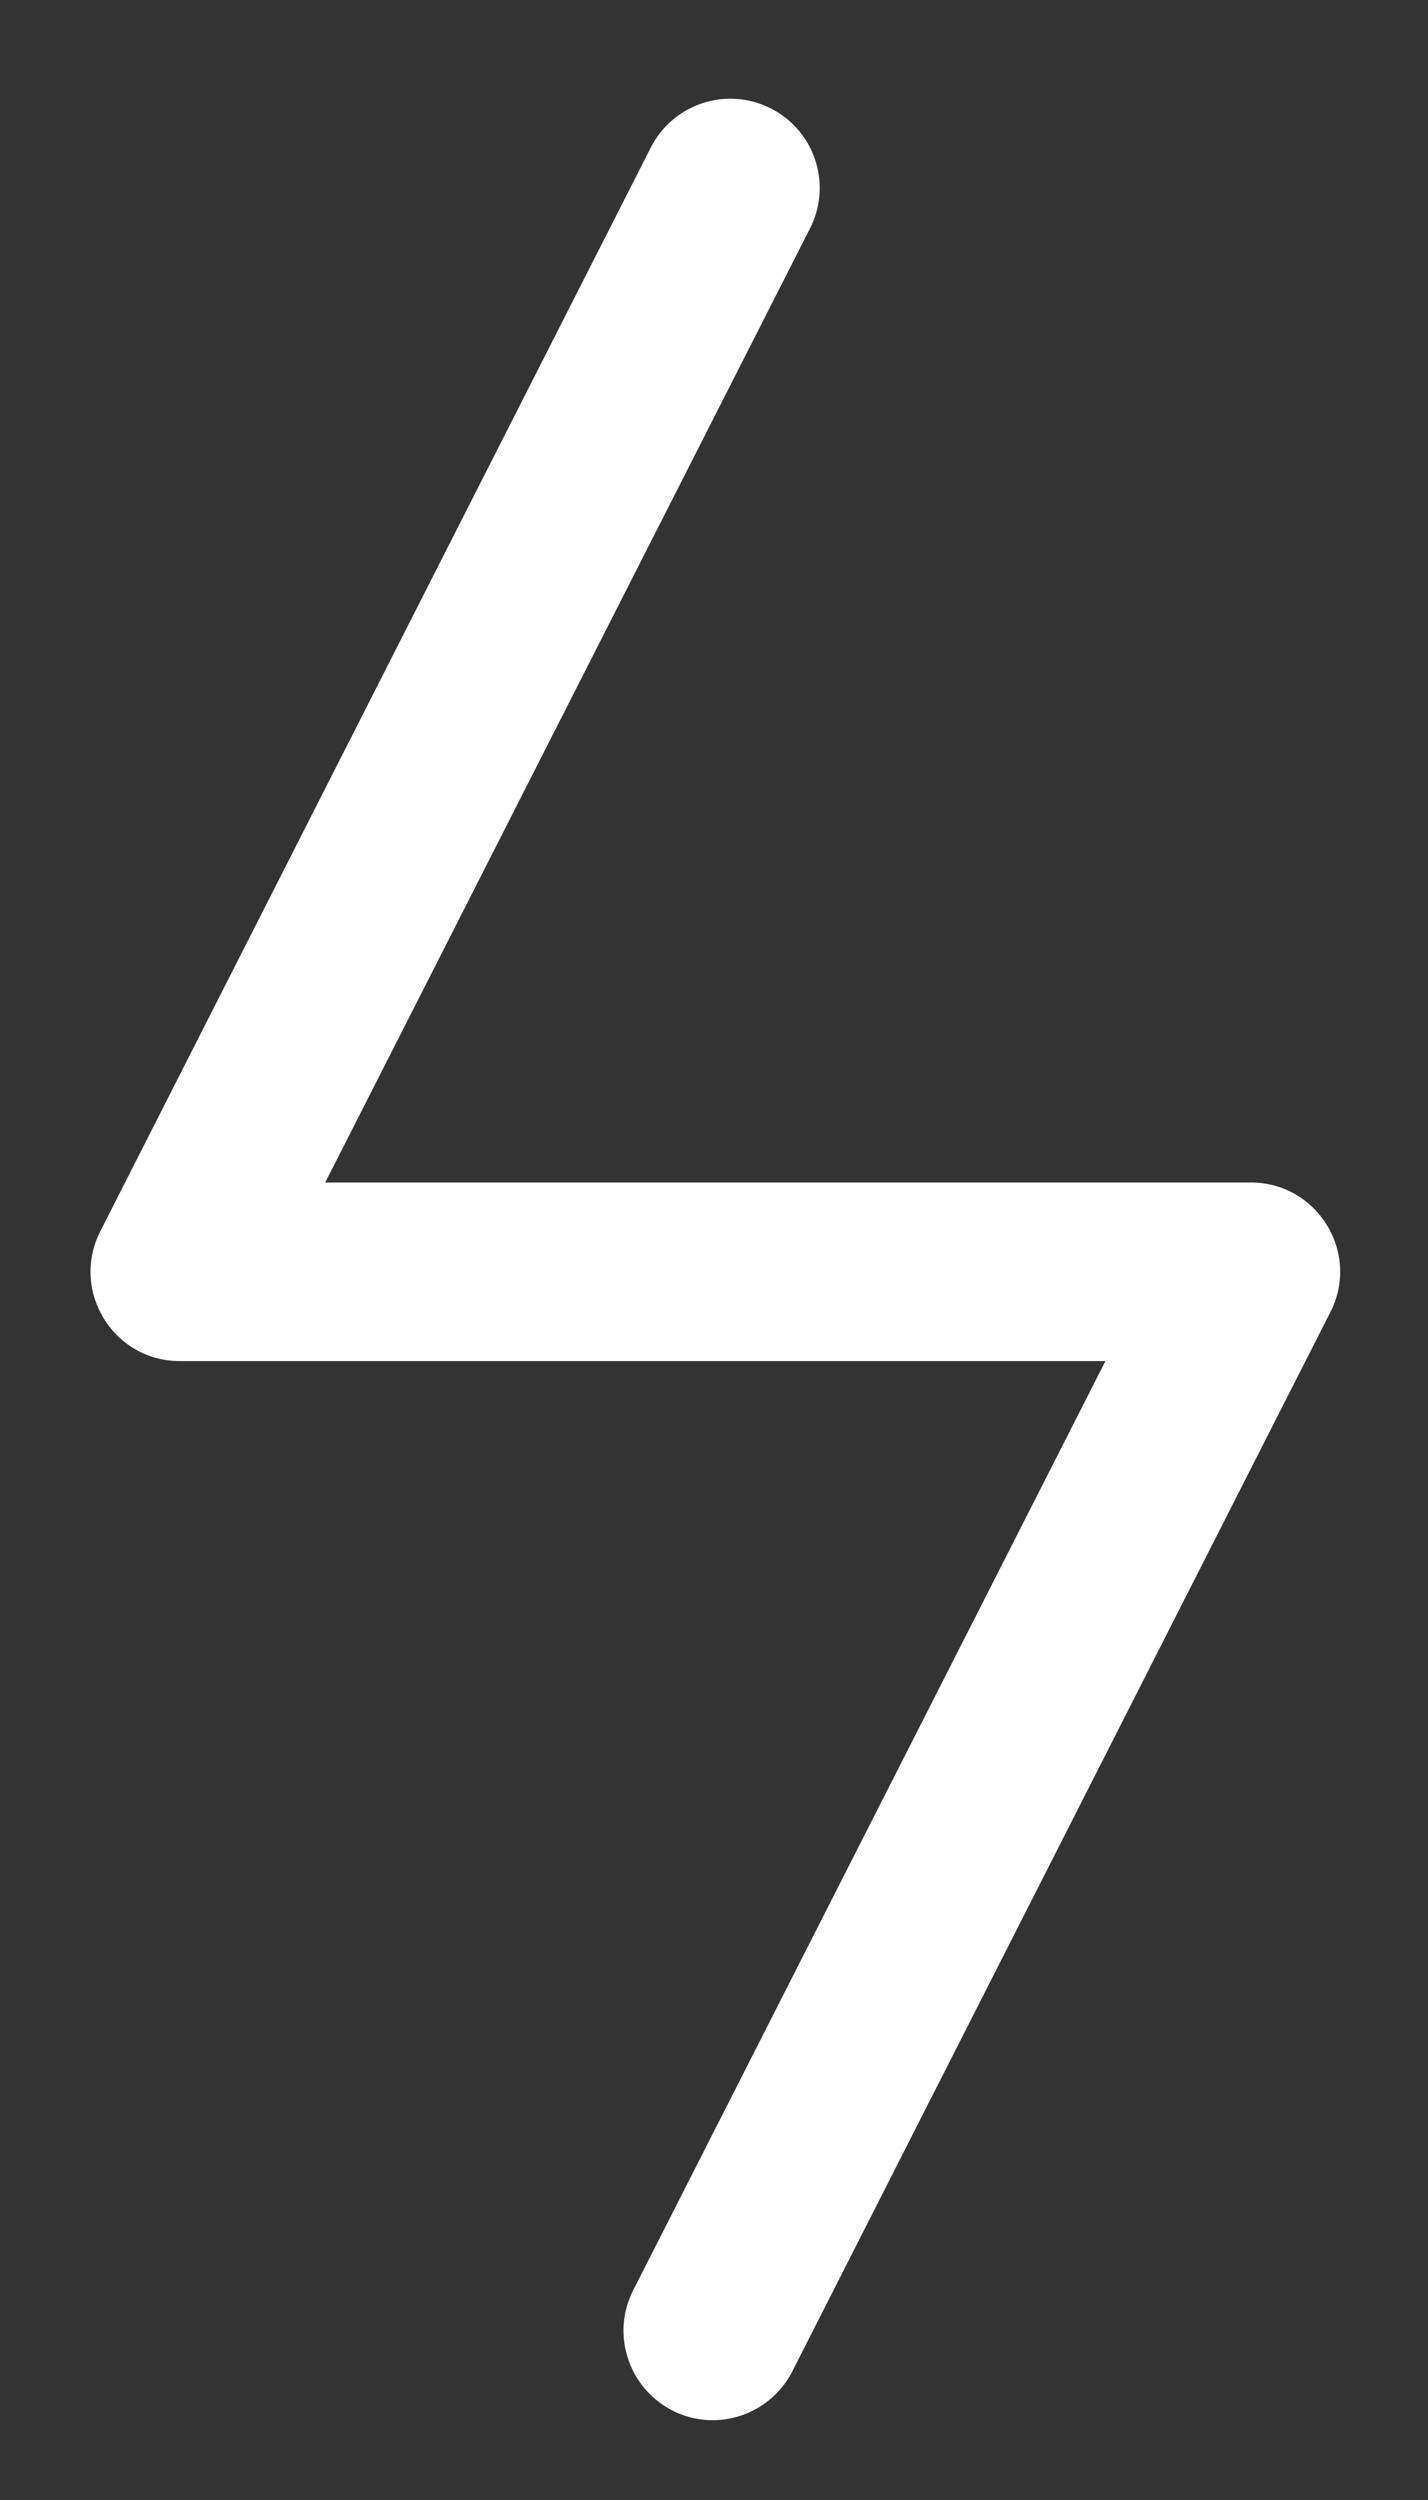 <svg width="8" height="14" viewBox="0 0 8 14" fill="none" xmlns="http://www.w3.org/2000/svg">
<rect x="0" y="0" width="8" height="14" fill="#333333" stroke="none"/>
<path d="M3.547 12.826C3.422 13.072 3.521 13.373 3.767 13.499C4.013 13.624 4.314 13.525 4.439 13.279L7.453 7.348C7.622 7.016 7.381 6.622 7.007 6.622H1.822L4.538 1.279C4.663 1.033 4.565 0.732 4.318 0.607C4.072 0.482 3.771 0.58 3.646 0.826L0.562 6.895C0.393 7.228 0.634 7.622 1.007 7.622H6.193L3.547 12.826Z" fill="white"/>
</svg>
